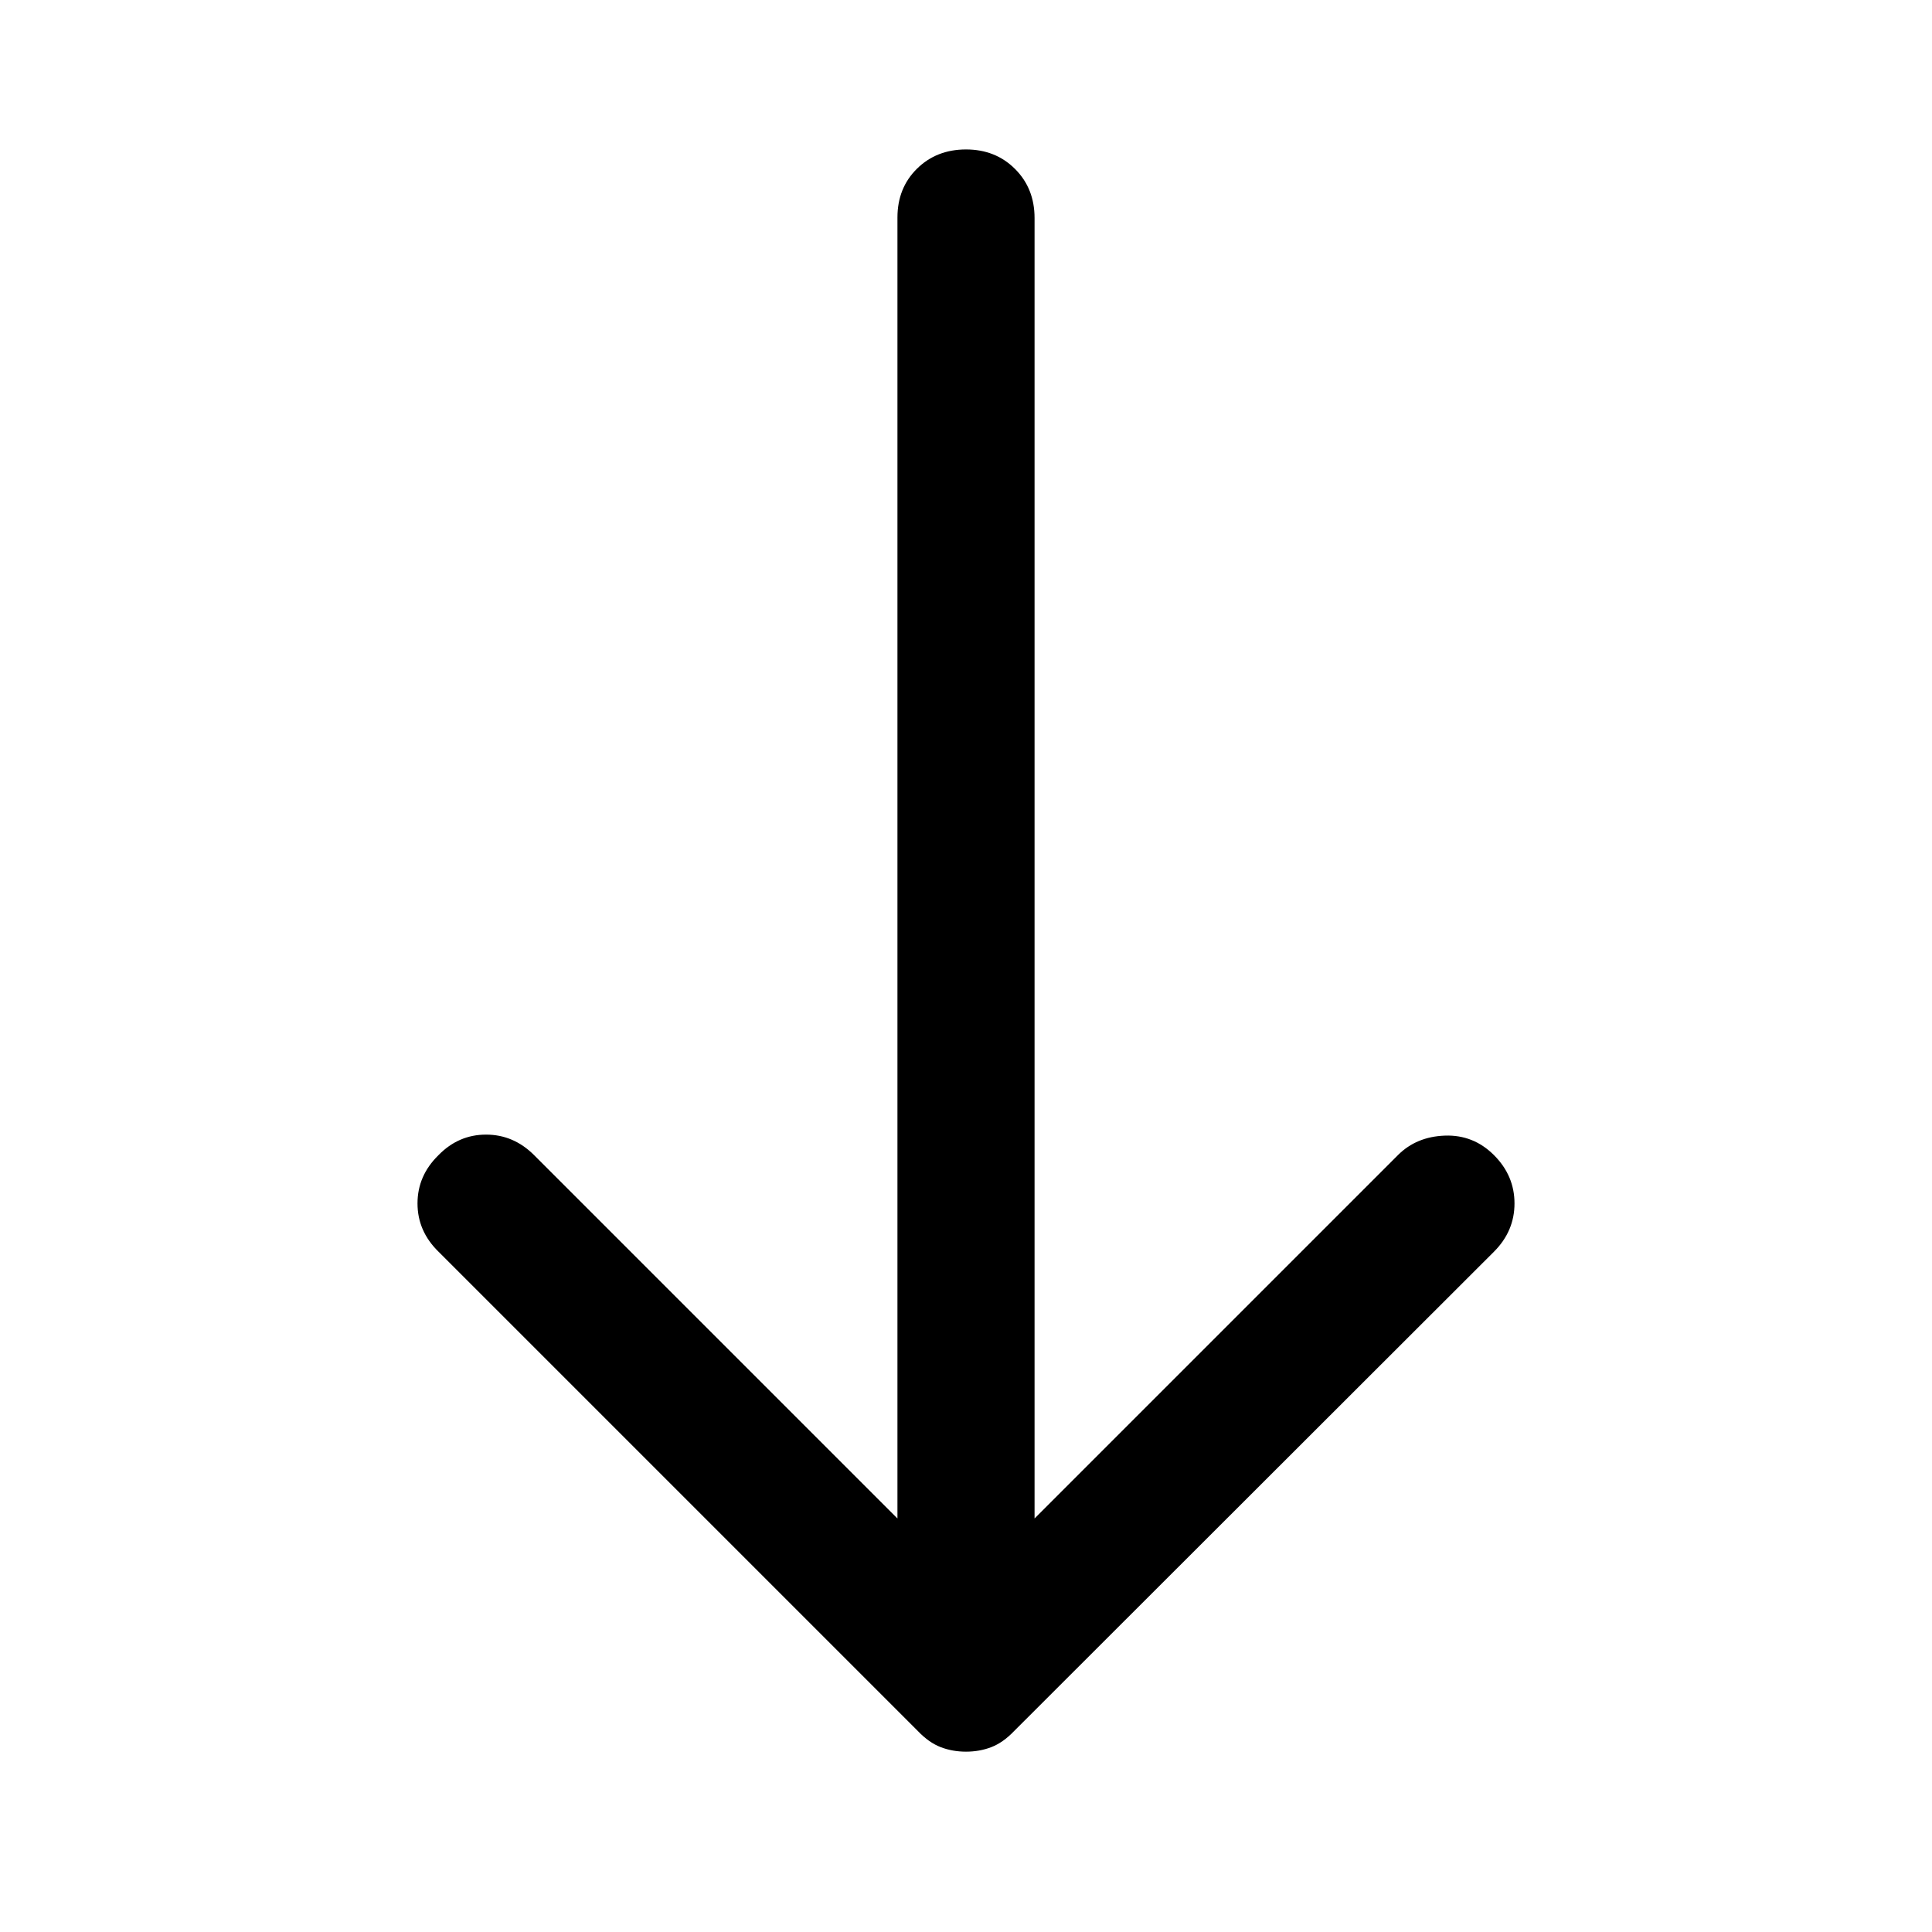 <svg xmlns="http://www.w3.org/2000/svg" width="48" height="48" viewBox="0 -960 960 960"><path d="M480-89.609q-6.717 0-12.554-2.239-5.837-2.239-11.316-7.956L217.891-338.043q-10.435-10.196-10.435-23.99 0-13.793 10.435-23.989 9.957-10.196 23.631-10.196t23.869 10.196l180.544 180.543v-646.434q0-14.674 9.695-24.25 9.696-9.576 24.37-9.576 14.674 0 24.37 9.695 9.695 9.696 9.695 24.37v646.195l180.544-180.543q9.195-9.196 23.369-9.696t24.37 9.696q10.196 10.196 10.196 23.989 0 13.794-10.196 23.99L503.87-99.804q-5.479 5.717-11.316 7.956-5.837 2.24-12.554 2.24Z"/></svg>